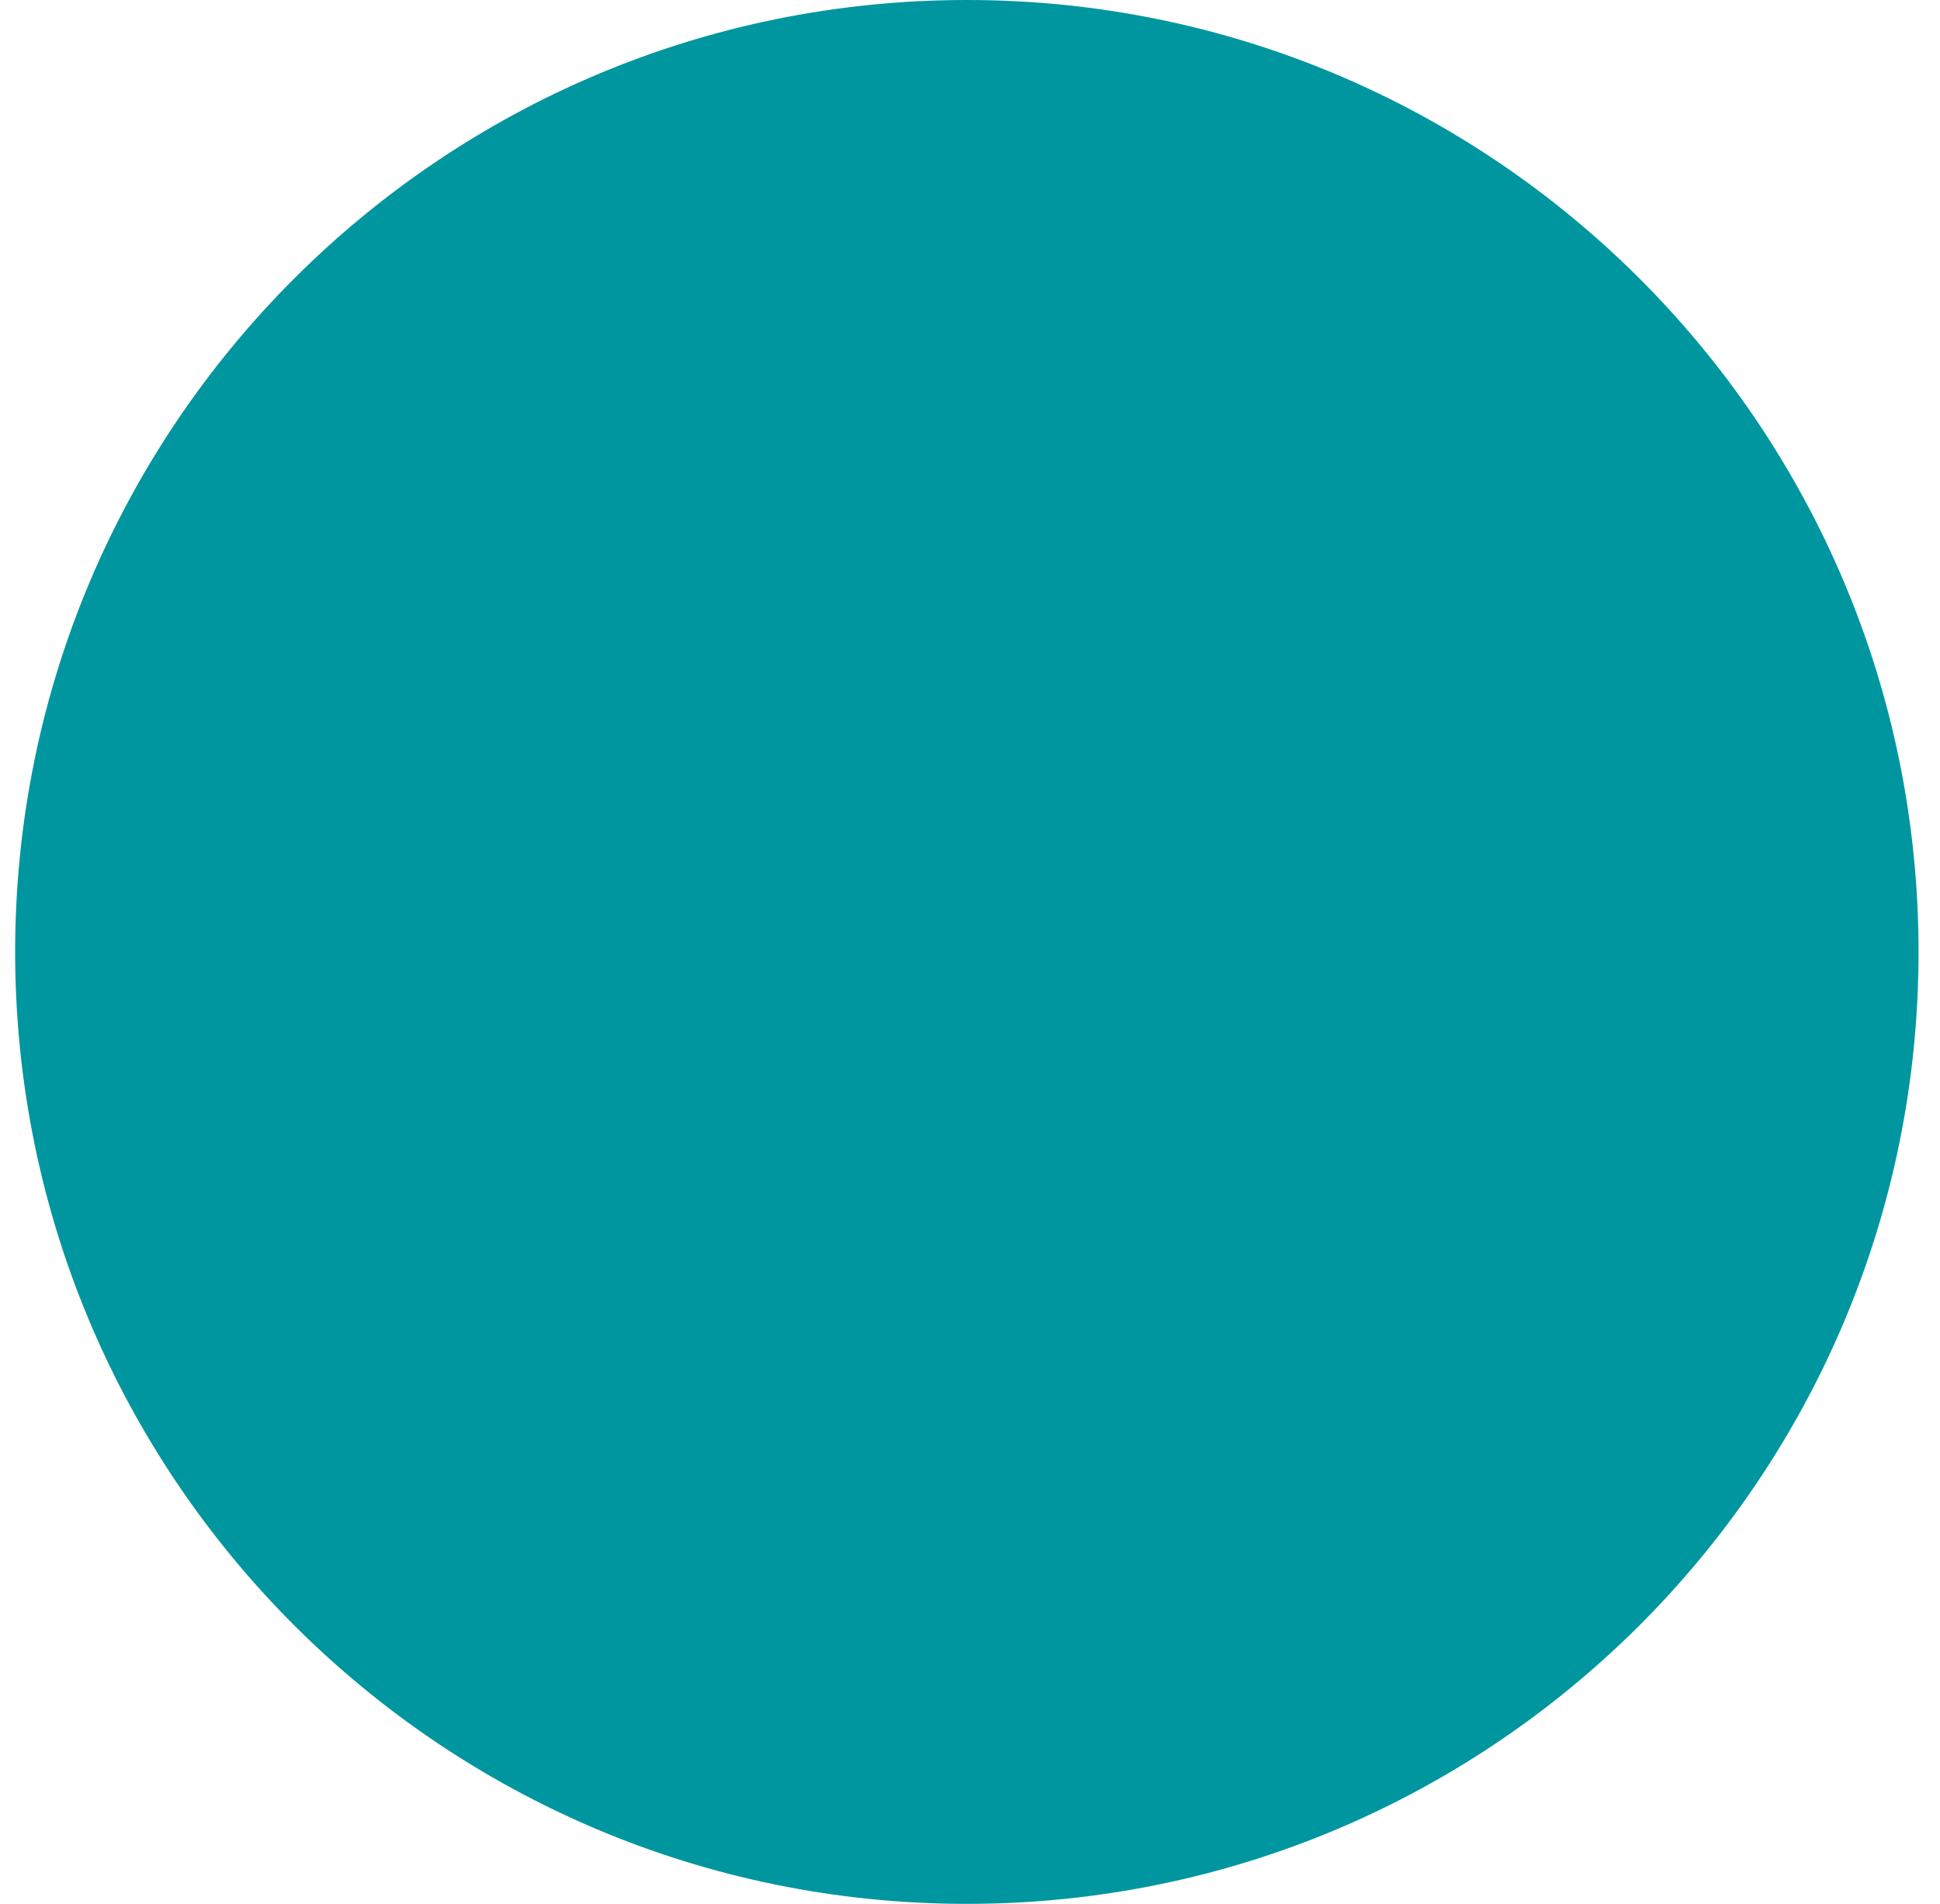 <svg width="53" height="52" viewBox="0 0 53 52" fill="none" xmlns="http://www.w3.org/2000/svg">
<path d="M26.414 52C12.055 52 0.414 40.359 0.414 26C0.414 11.641 12.055 -2.17315e-06 26.414 -1.30248e-06C40.774 -4.31815e-07 52.414 11.641 52.414 26C52.414 40.359 40.774 52 26.414 52Z" fill="#00969F"/>
</svg>
